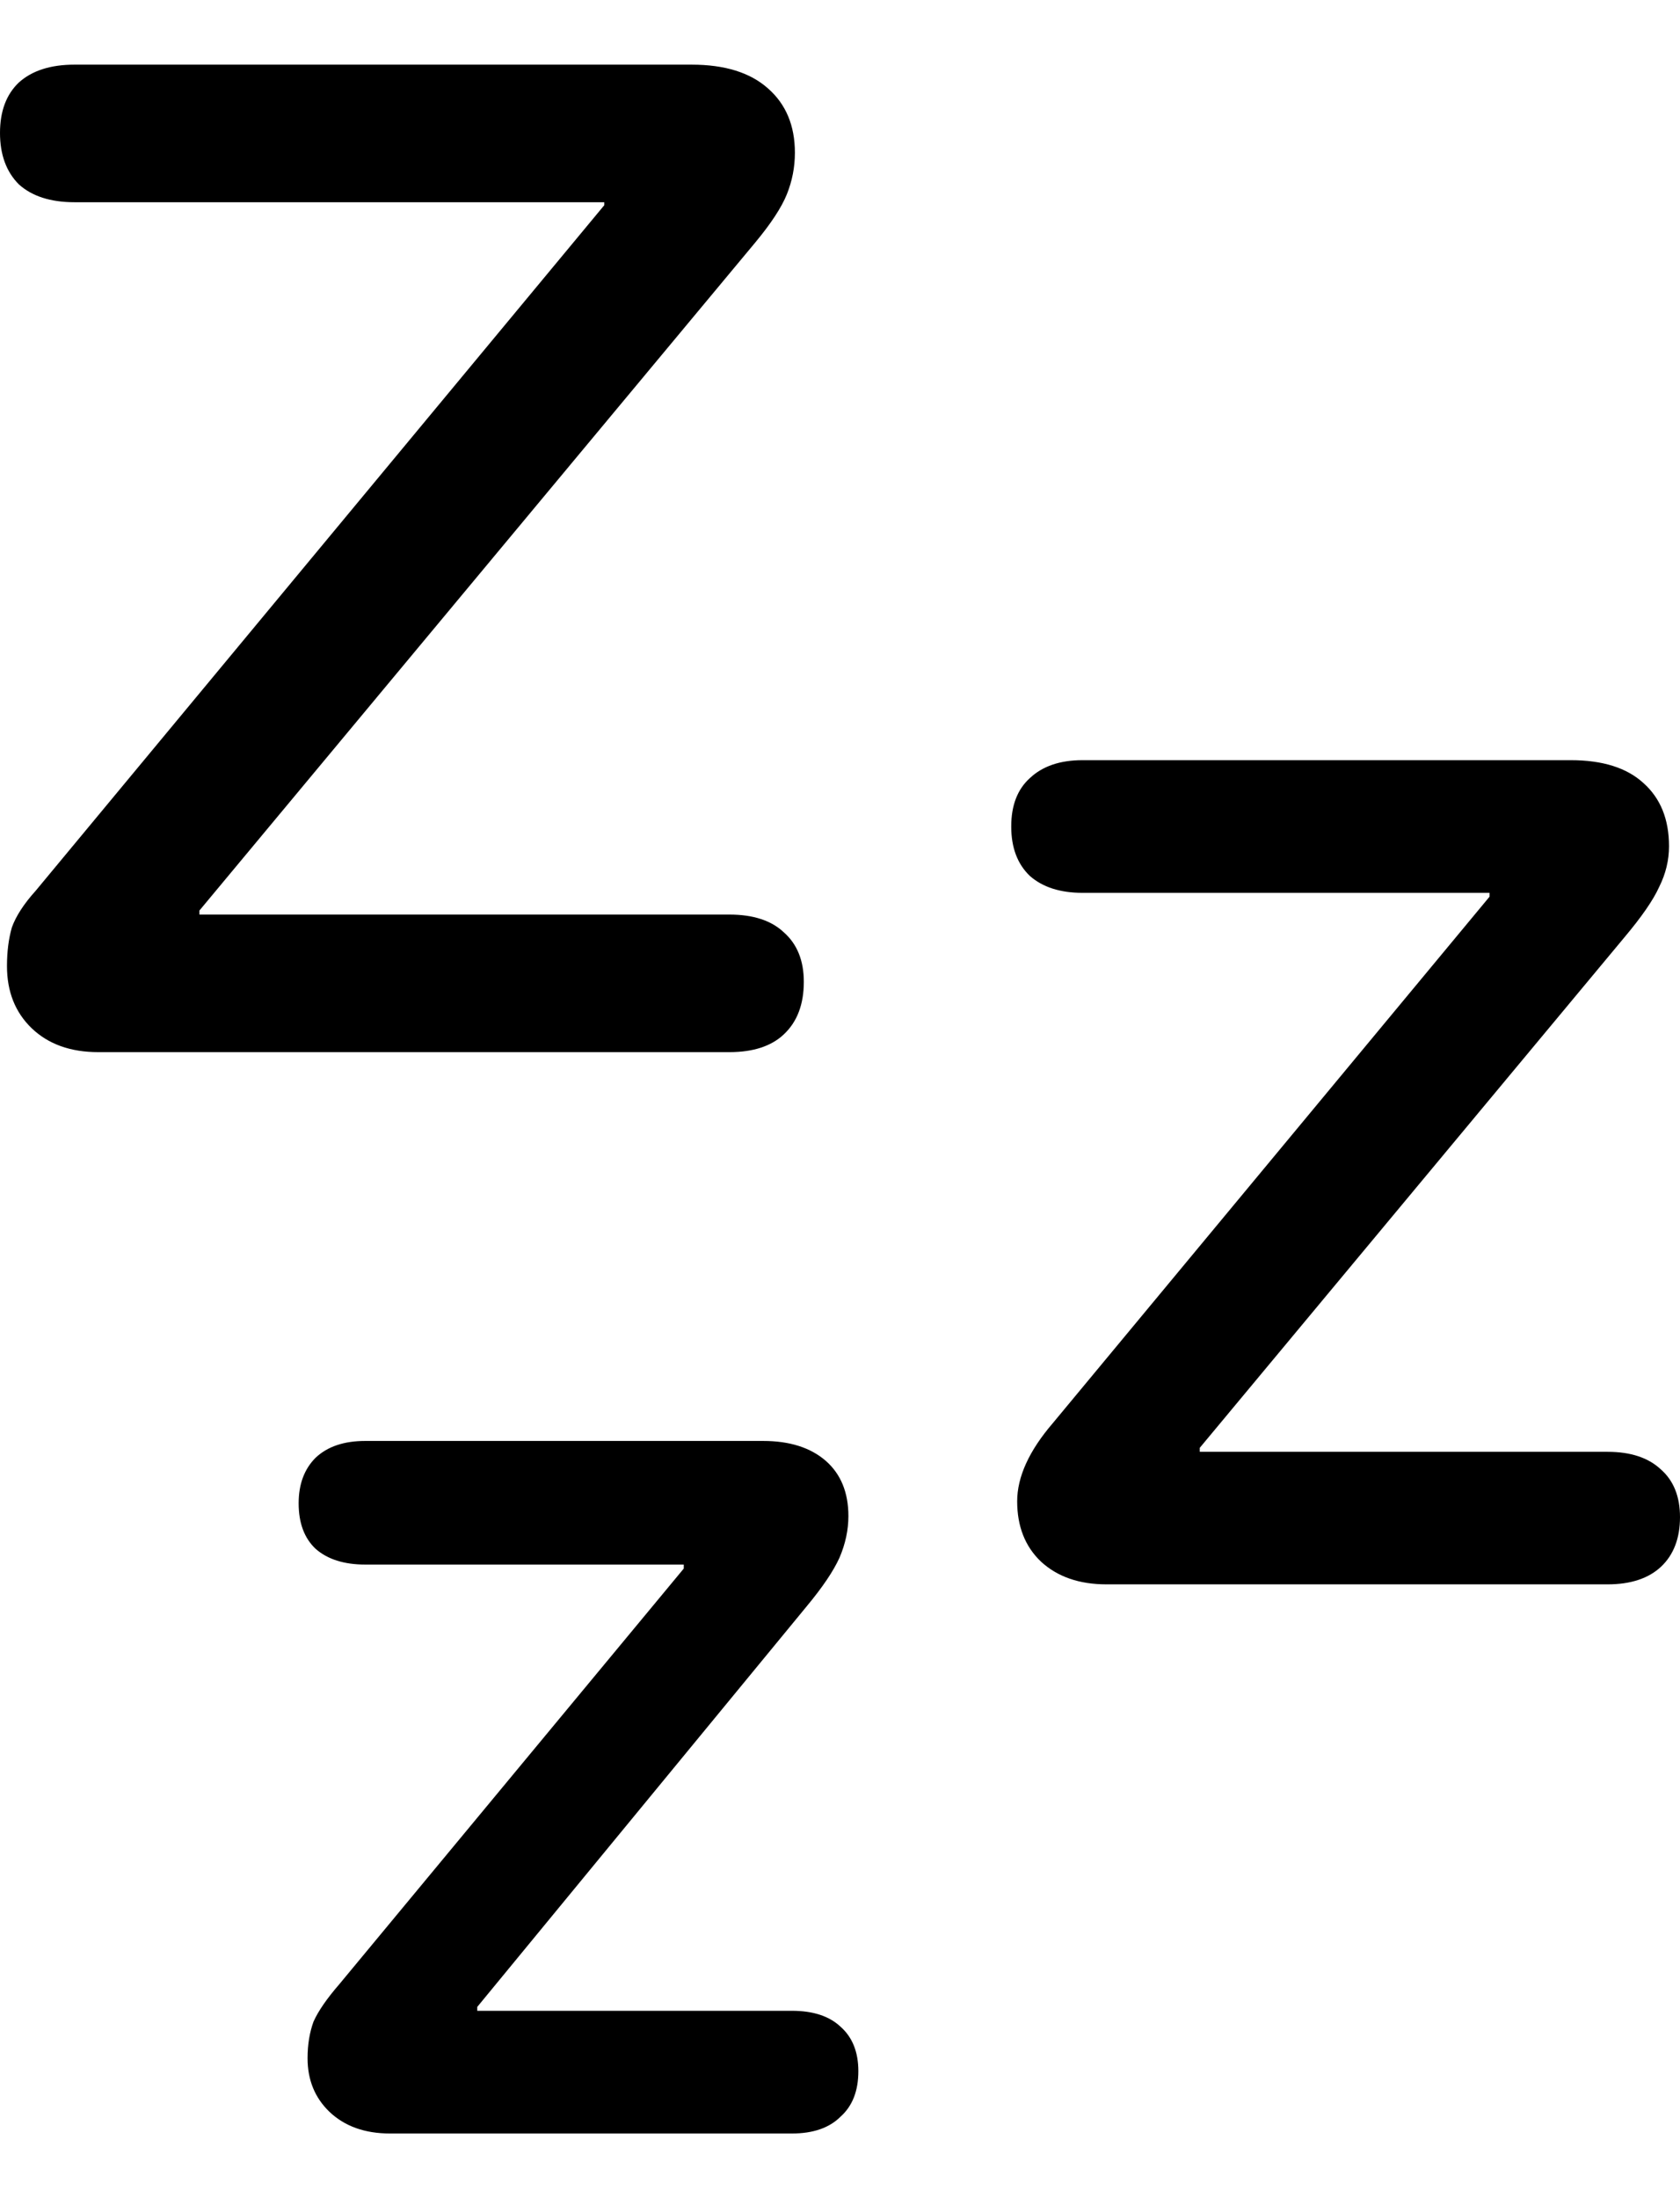 <svg
	color="rgb(0, 0, 0)"
	viewBox="0 0 13 17"
	fill="none"
	xmlns="http://www.w3.org/2000/svg"
>
	<path
		d="M3.018 16.5H6.128C6.291 16.5 6.417 16.457 6.504 16.37C6.596 16.288 6.642 16.171 6.642 16.018C6.642 15.87 6.596 15.755 6.504 15.674C6.417 15.592 6.291 15.551 6.128 15.551H3.693V15.521L6.243 12.422C6.366 12.274 6.45 12.149 6.496 12.047C6.542 11.94 6.565 11.832 6.565 11.725C6.565 11.542 6.506 11.399 6.389 11.297C6.271 11.195 6.11 11.144 5.905 11.144H2.826C2.662 11.144 2.534 11.187 2.442 11.274C2.355 11.361 2.311 11.478 2.311 11.626C2.311 11.779 2.355 11.896 2.442 11.978C2.534 12.059 2.662 12.1 2.826 12.1H5.291V12.131L2.626 15.345C2.529 15.457 2.462 15.554 2.426 15.635C2.396 15.717 2.38 15.811 2.38 15.918C2.38 16.087 2.437 16.224 2.549 16.332C2.667 16.444 2.823 16.5 3.018 16.5ZM8.562 12.253H12.44C12.619 12.253 12.757 12.207 12.854 12.116C12.951 12.024 13 11.896 13 11.733C13 11.575 12.951 11.452 12.854 11.366C12.757 11.274 12.619 11.228 12.44 11.228H9.284V11.197L12.57 7.249C12.703 7.091 12.793 6.961 12.839 6.859C12.89 6.757 12.915 6.652 12.915 6.545C12.915 6.336 12.849 6.173 12.716 6.055C12.588 5.938 12.401 5.879 12.155 5.879H8.377C8.203 5.879 8.068 5.925 7.97 6.017C7.873 6.104 7.825 6.229 7.825 6.392C7.825 6.555 7.873 6.683 7.97 6.775C8.068 6.861 8.203 6.905 8.377 6.905H11.526V6.935L8.147 11.006C7.963 11.22 7.871 11.422 7.871 11.611C7.871 11.804 7.932 11.96 8.055 12.077C8.183 12.195 8.352 12.253 8.562 12.253ZM0.76 8.137H5.644C5.828 8.137 5.969 8.091 6.066 7.999C6.169 7.902 6.22 7.767 6.22 7.593C6.22 7.43 6.169 7.302 6.066 7.211C5.969 7.119 5.828 7.073 5.644 7.073H1.543V7.042L5.843 1.877C5.966 1.729 6.048 1.604 6.089 1.502C6.13 1.4 6.151 1.293 6.151 1.181C6.151 0.972 6.082 0.806 5.943 0.684C5.805 0.561 5.608 0.5 5.352 0.5H0.576C0.392 0.5 0.248 0.546 0.146 0.638C0.049 0.73 0 0.86 0 1.028C0 1.196 0.049 1.329 0.146 1.426C0.248 1.518 0.392 1.564 0.576 1.564H4.676V1.587L0.276 6.889C0.184 6.991 0.123 7.086 0.092 7.172C0.067 7.259 0.054 7.359 0.054 7.471C0.054 7.67 0.118 7.83 0.246 7.953C0.374 8.075 0.545 8.137 0.76 8.137Z"
		fill="currentColor"
	/>
</svg>
